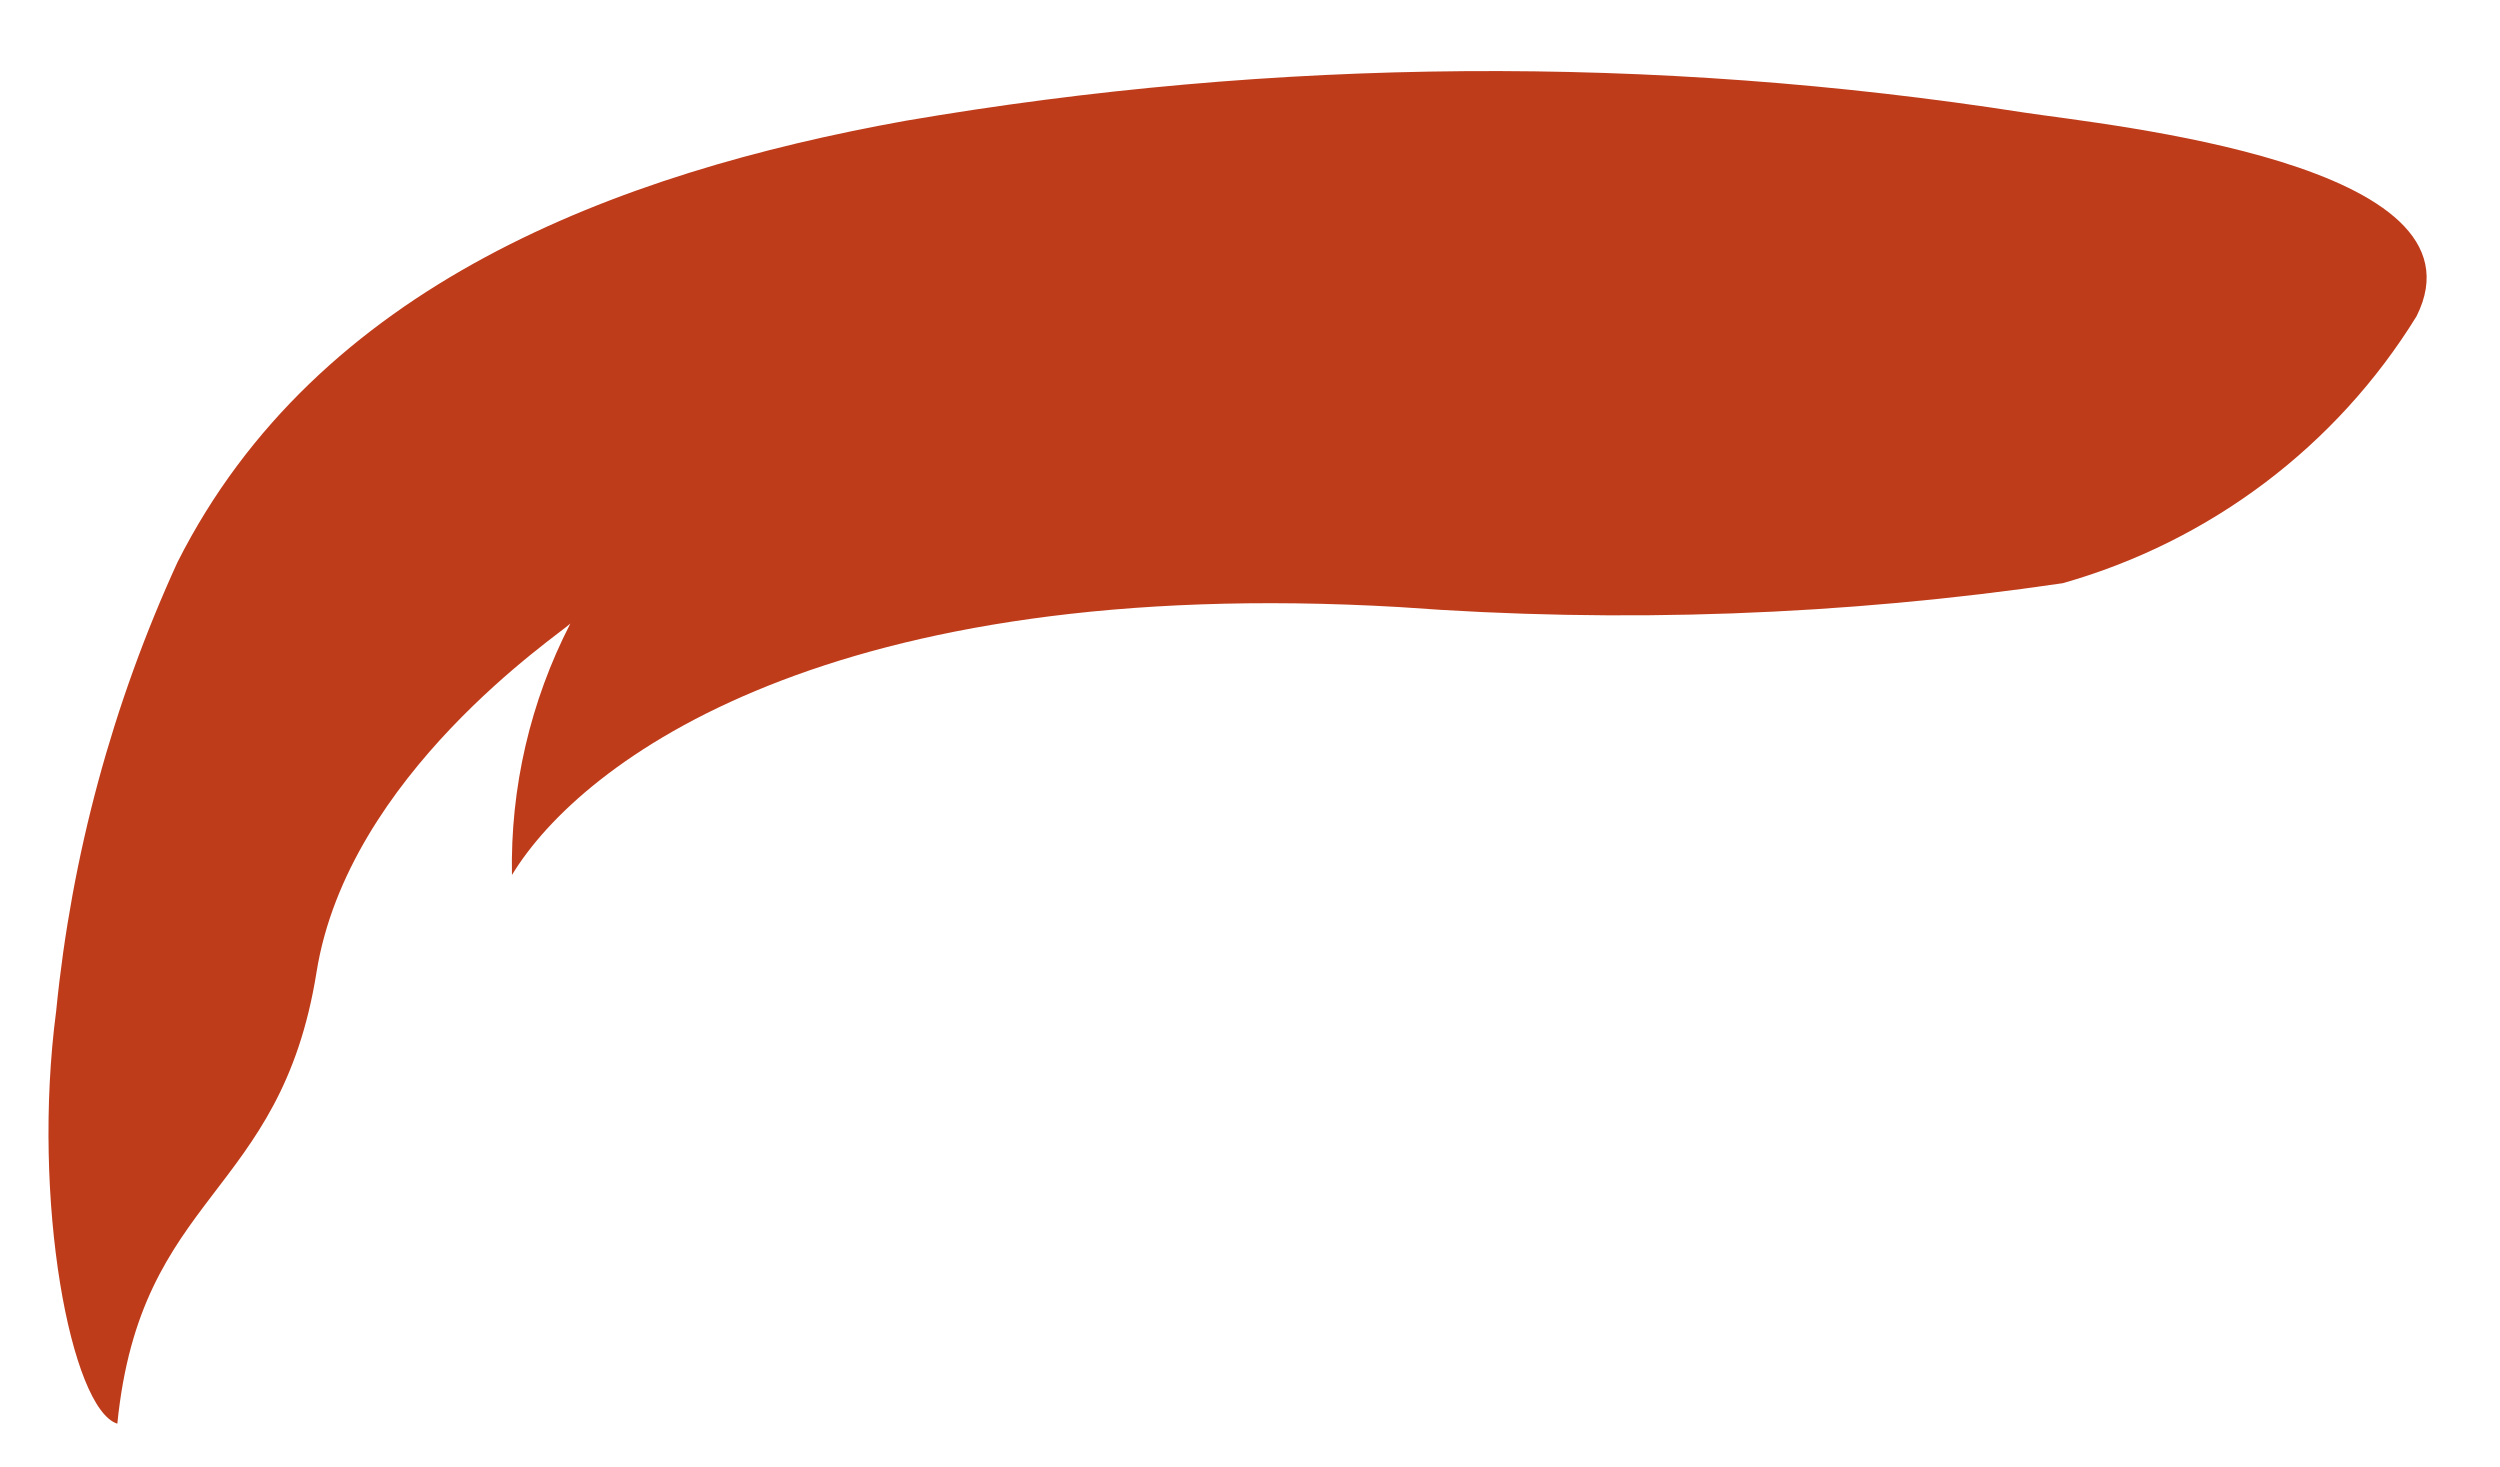 ﻿<?xml version="1.0" encoding="utf-8"?>
<svg version="1.1" xmlns:xlink="http://www.w3.org/1999/xlink" width="46px" height="27px" xmlns="http://www.w3.org/2000/svg">
  <g transform="matrix(1 0 0 1 -75 -703 )">
    <path d="M 44.465 5.818  C 45.879 2.998  38.789 2.306  37.238 2.07  C 30.418 1.005  23.467 1.056  16.664 2.222  C 11.329 3.184  5.841 5.244  3.267 10.342  C 2.07 12.954  1.316 15.744  1.034 18.598  C 0.574 22.093  1.307 25.925  2.159 26.196  C 2.585 21.924  5.159 22.042  5.824 17.889  C 6.403 14.259  10.289 11.676  10.494 11.474  C 9.758 12.905  9.389 14.494  9.42 16.1  C 10.698 13.989  15.284 10.562  25.749 11.17  C 29.821 11.473  33.915 11.325  37.954 10.731  C 40.67 9.961  42.994 8.207  44.465 5.818  Z " fill-rule="nonzero" fill="#bf3c1b" stroke="none" transform="matrix(1 0 0 1 75 703 )" />
  </g>
</svg>